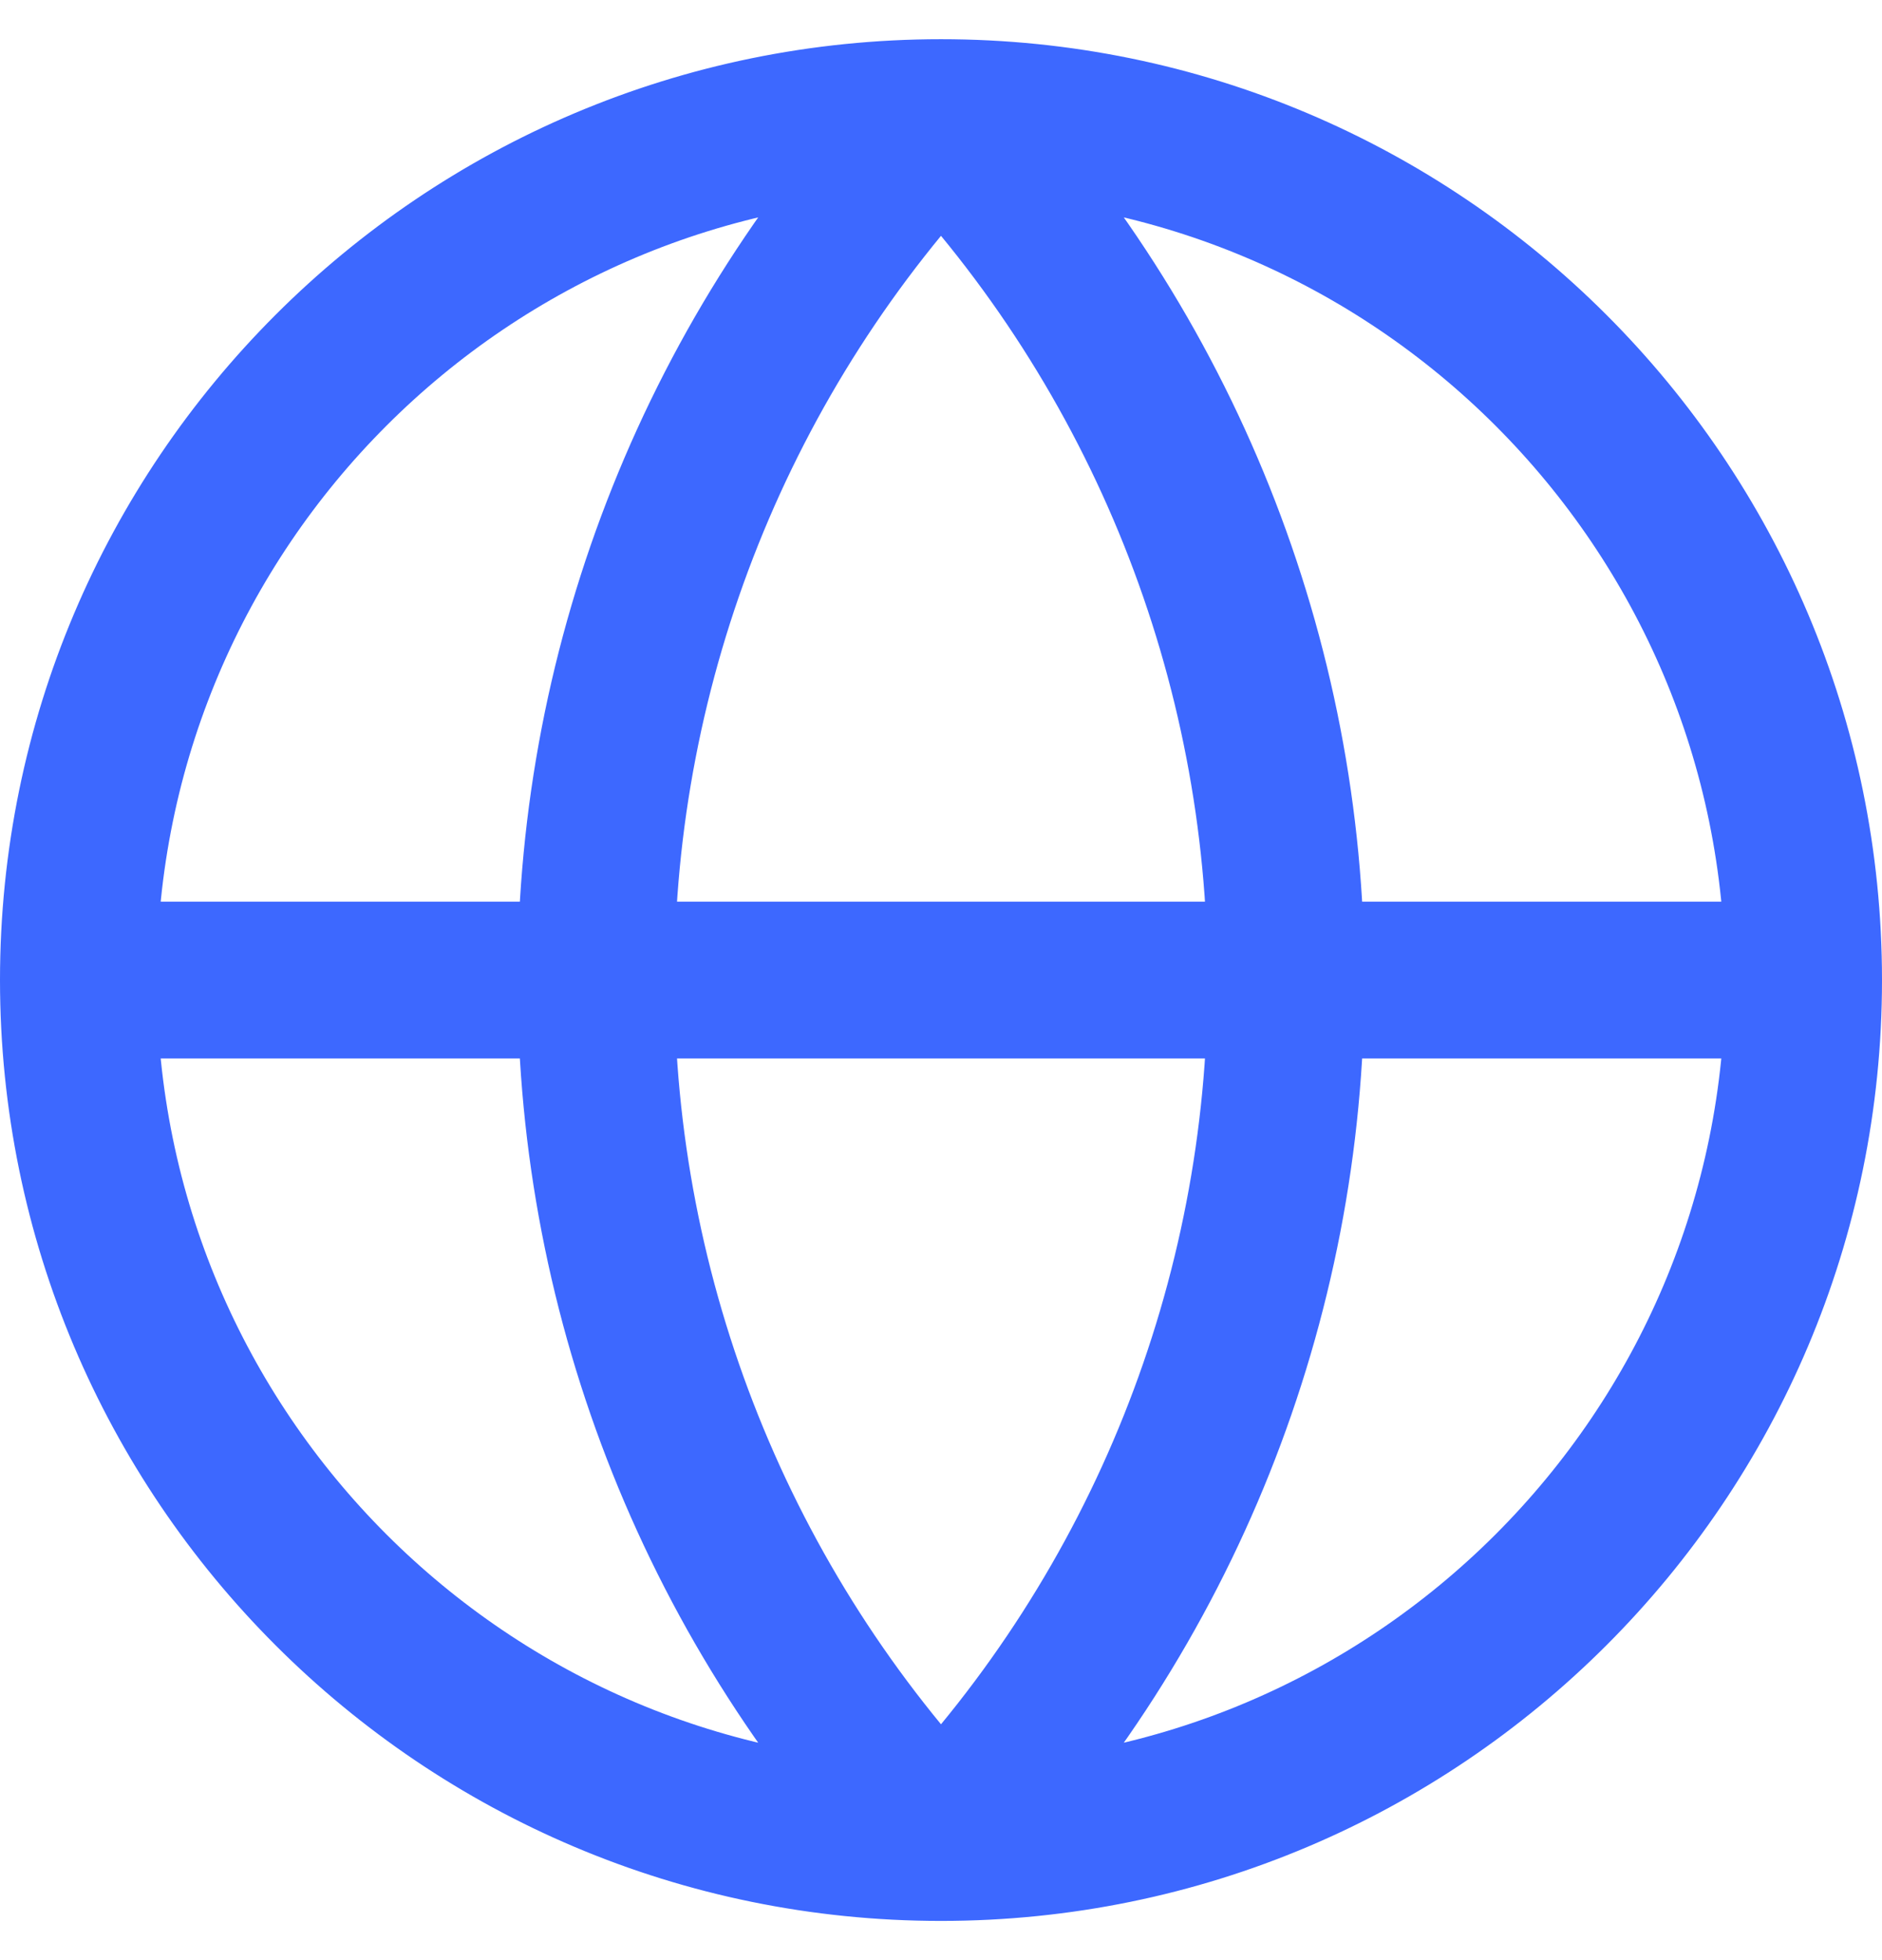 <svg width="24" height="25" viewBox="0 0 24 25" fill="none" xmlns="http://www.w3.org/2000/svg">
<g clip-path="url(#clip0_119_29)">
<path d="M23 12.5C23 18.575 18.075 23.5 12 23.5M23 12.5C23 6.425 18.075 1.5 12 1.5M23 12.5H1M12 23.5C5.925 23.5 1 18.575 1 12.5M12 23.5C9.175 20.534 7.6 16.596 7.6 12.5C7.6 8.404 9.175 4.466 12 1.5M12 23.5C14.825 20.534 16.4 16.596 16.4 12.5C16.4 8.404 14.825 4.466 12 1.5M1 12.5C1 6.425 5.925 1.5 12 1.5" stroke="#3D68FF" stroke-width="2" stroke-linecap="round" stroke-linejoin="round"/>
</g>
<defs>
<clipPath id="clip0_119_29">
<rect width="24" height="24" fill="white" transform="translate(0 0.5)"/>
</clipPath>
</defs>
</svg>
